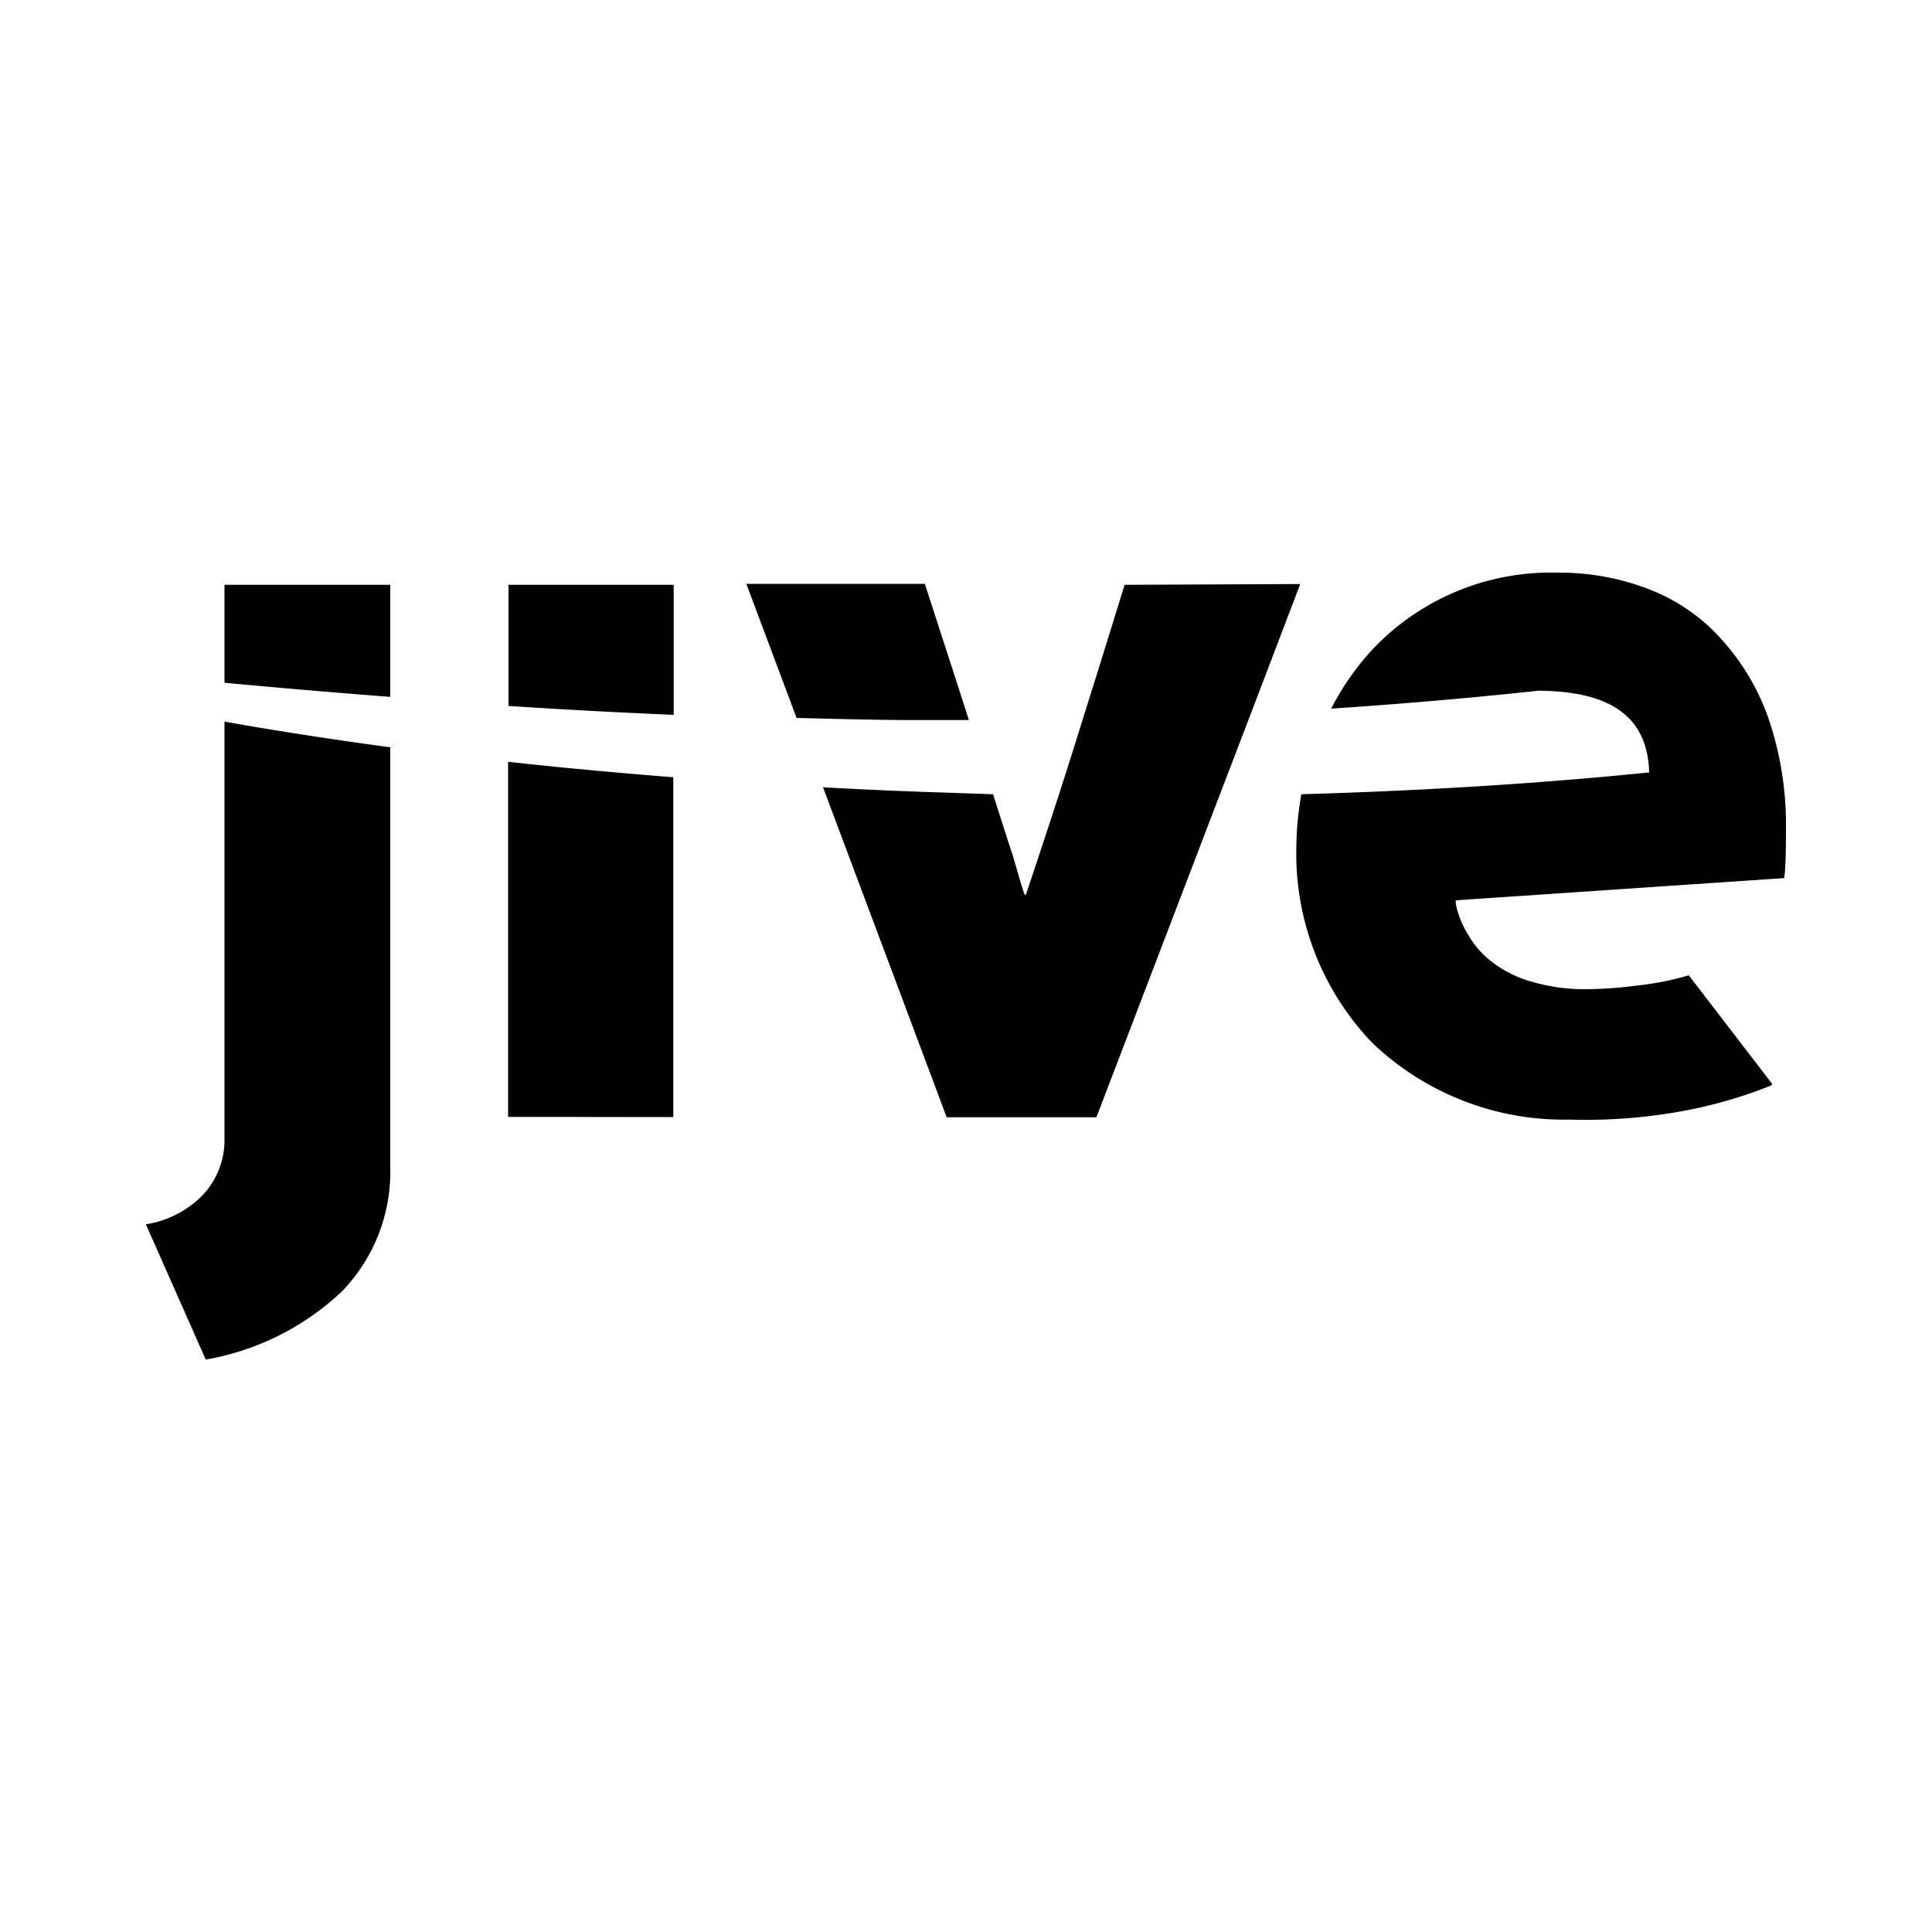 <svg xmlns="http://www.w3.org/2000/svg" viewBox="0 0 100 100"><defs><style>.a{fill-rule:evenodd;}</style></defs><title>job-jive</title><path class="a" d="M67.3,30.23,64.72,37l-1.62,4.23-6.35,16.6H49l-6.4-17.08q2.5.14,5,.23l3.8.13.87,2.72c.15.42.27.85.39,1.27s.24.82.37,1.21h.07c.57-1.7,1.13-3.4,1.69-5.12.42-1.3.83-2.6,1.24-3.92.72-2.28,1.44-4.61,2.18-7Zm-41,27.58V39.43c2.79.31,5.65.57,8.55.8V57.82ZM20.2,30.27v5.8q-4.29-.33-8.58-.73V30.27Zm29.95,7H47.36c-2,0-4.08-.06-6.13-.11l-2.6-6.94h9.24l1.52,4.69ZM11.62,58.91V37.35c2.75.49,5.62.93,8.58,1.33V60.42a8.89,8.89,0,0,1-2.49,6.41,13.63,13.63,0,0,1-7.06,3.54l-3.1-7a5.24,5.24,0,0,0,2.91-1.48A4.16,4.16,0,0,0,11.62,58.91Zm80.82-16c0,.66,0,1.94-.09,2.54l-17,1.15,0,.18a4.92,4.92,0,0,0,.64,1.6,4.81,4.81,0,0,0,1.06,1.27,6,6,0,0,0,2.19,1.15,9.67,9.67,0,0,0,2.85.4A21.54,21.54,0,0,0,84.83,51a14.45,14.45,0,0,0,2.58-.52l4.3,5.6v.09a23.67,23.67,0,0,1-4.91,1.39,27.73,27.73,0,0,1-5.55.39A14.35,14.35,0,0,1,71,53.95,14.16,14.16,0,0,1,67.1,43.76a15.82,15.82,0,0,1,.26-2.65c6.25-.18,12.3-.55,18-1.13-.09-3.42-2.79-4.2-5.73-4.23-3.6.39-7.16.69-10.73.93a13.79,13.79,0,0,1,2.21-3.14,12.7,12.7,0,0,1,9.46-3.9,12.85,12.85,0,0,1,4.91.91,9.69,9.69,0,0,1,3.73,2.66,11.88,11.88,0,0,1,2.42,4.26A17,17,0,0,1,92.44,42.91ZM34.87,30.27V37q-4.27-.18-8.55-.46V30.27Z"/></svg>